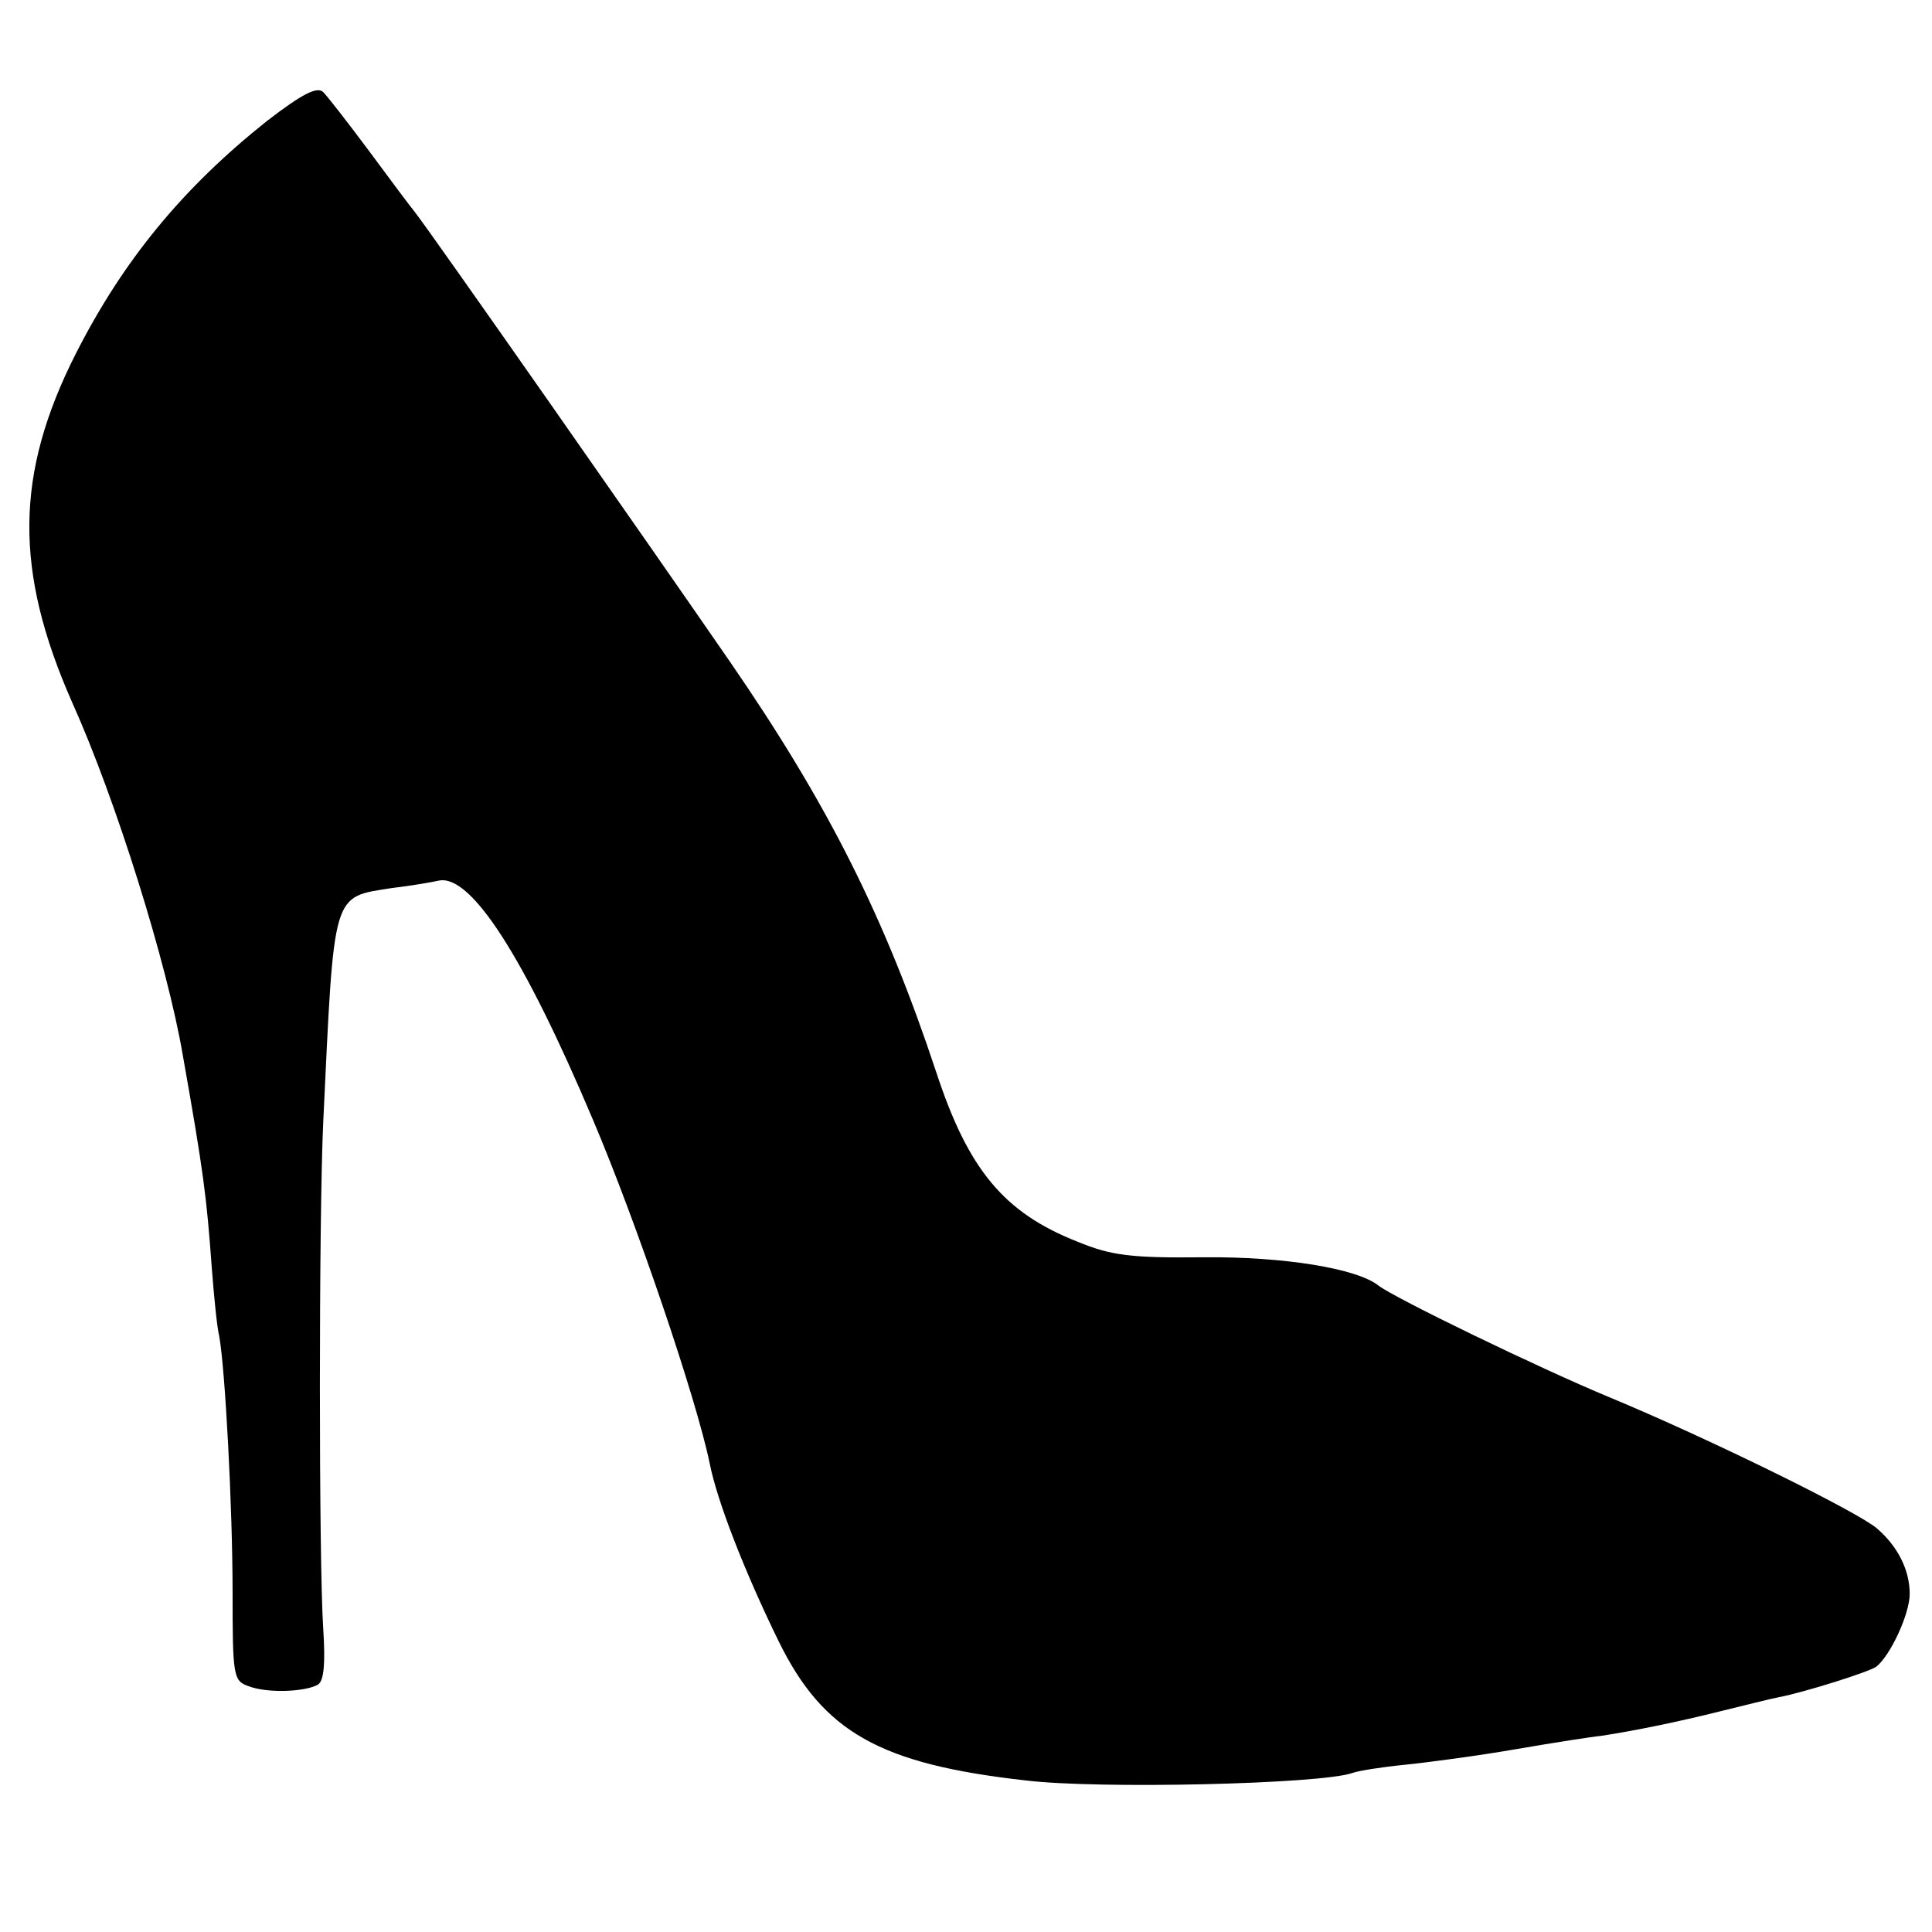 <?xml version="1.0" standalone="no"?>
<!DOCTYPE svg PUBLIC "-//W3C//DTD SVG 20010904//EN"
 "http://www.w3.org/TR/2001/REC-SVG-20010904/DTD/svg10.dtd">
<svg version="1.0" xmlns="http://www.w3.org/2000/svg"
 width="260pt" height="260pt" viewBox="0 0 260 260"
 preserveAspectRatio="xMidYMid meet">
<g transform="translate(0,260) scale(0.1,-0.1)"
fill="#000000" stroke="none">
<path d="M359 2437 c-113 -90 -193 -187 -257 -313 -82 -162 -83 -292 -5 -469
59 -131 128 -352 149 -475 28 -158 32 -190 39 -286 3 -39 7 -80 10 -92 8 -44
18 -230 18 -345 0 -112 1 -119 21 -126 25 -10 77 -8 94 2 8 5 10 29 7 75 -6
91 -6 552 0 682 15 314 11 302 93 315 26 3 54 8 63 10 43 8 114 -102 207 -322
59 -139 139 -375 157 -462 10 -51 47 -146 93 -240 60 -122 136 -165 332 -187
98 -12 398 -5 440 10 8 3 40 8 70 11 30 3 98 12 150 21 52 9 104 17 115 18 46
7 104 19 160 33 33 8 68 17 79 19 36 7 121 34 131 41 19 15 45 71 45 98 0 32
-16 64 -44 88 -25 22 -226 121 -361 177 -94 39 -288 133 -310 150 -29 23 -127
39 -235 38 -97 -1 -124 2 -170 21 -99 39 -147 97 -190 228 -69 208 -145 360
-278 553 -109 158 -404 580 -424 605 -5 6 -32 42 -60 80 -29 39 -57 75 -63 81
-8 8 -28 -2 -76 -39z"/>
</g>
</svg>
